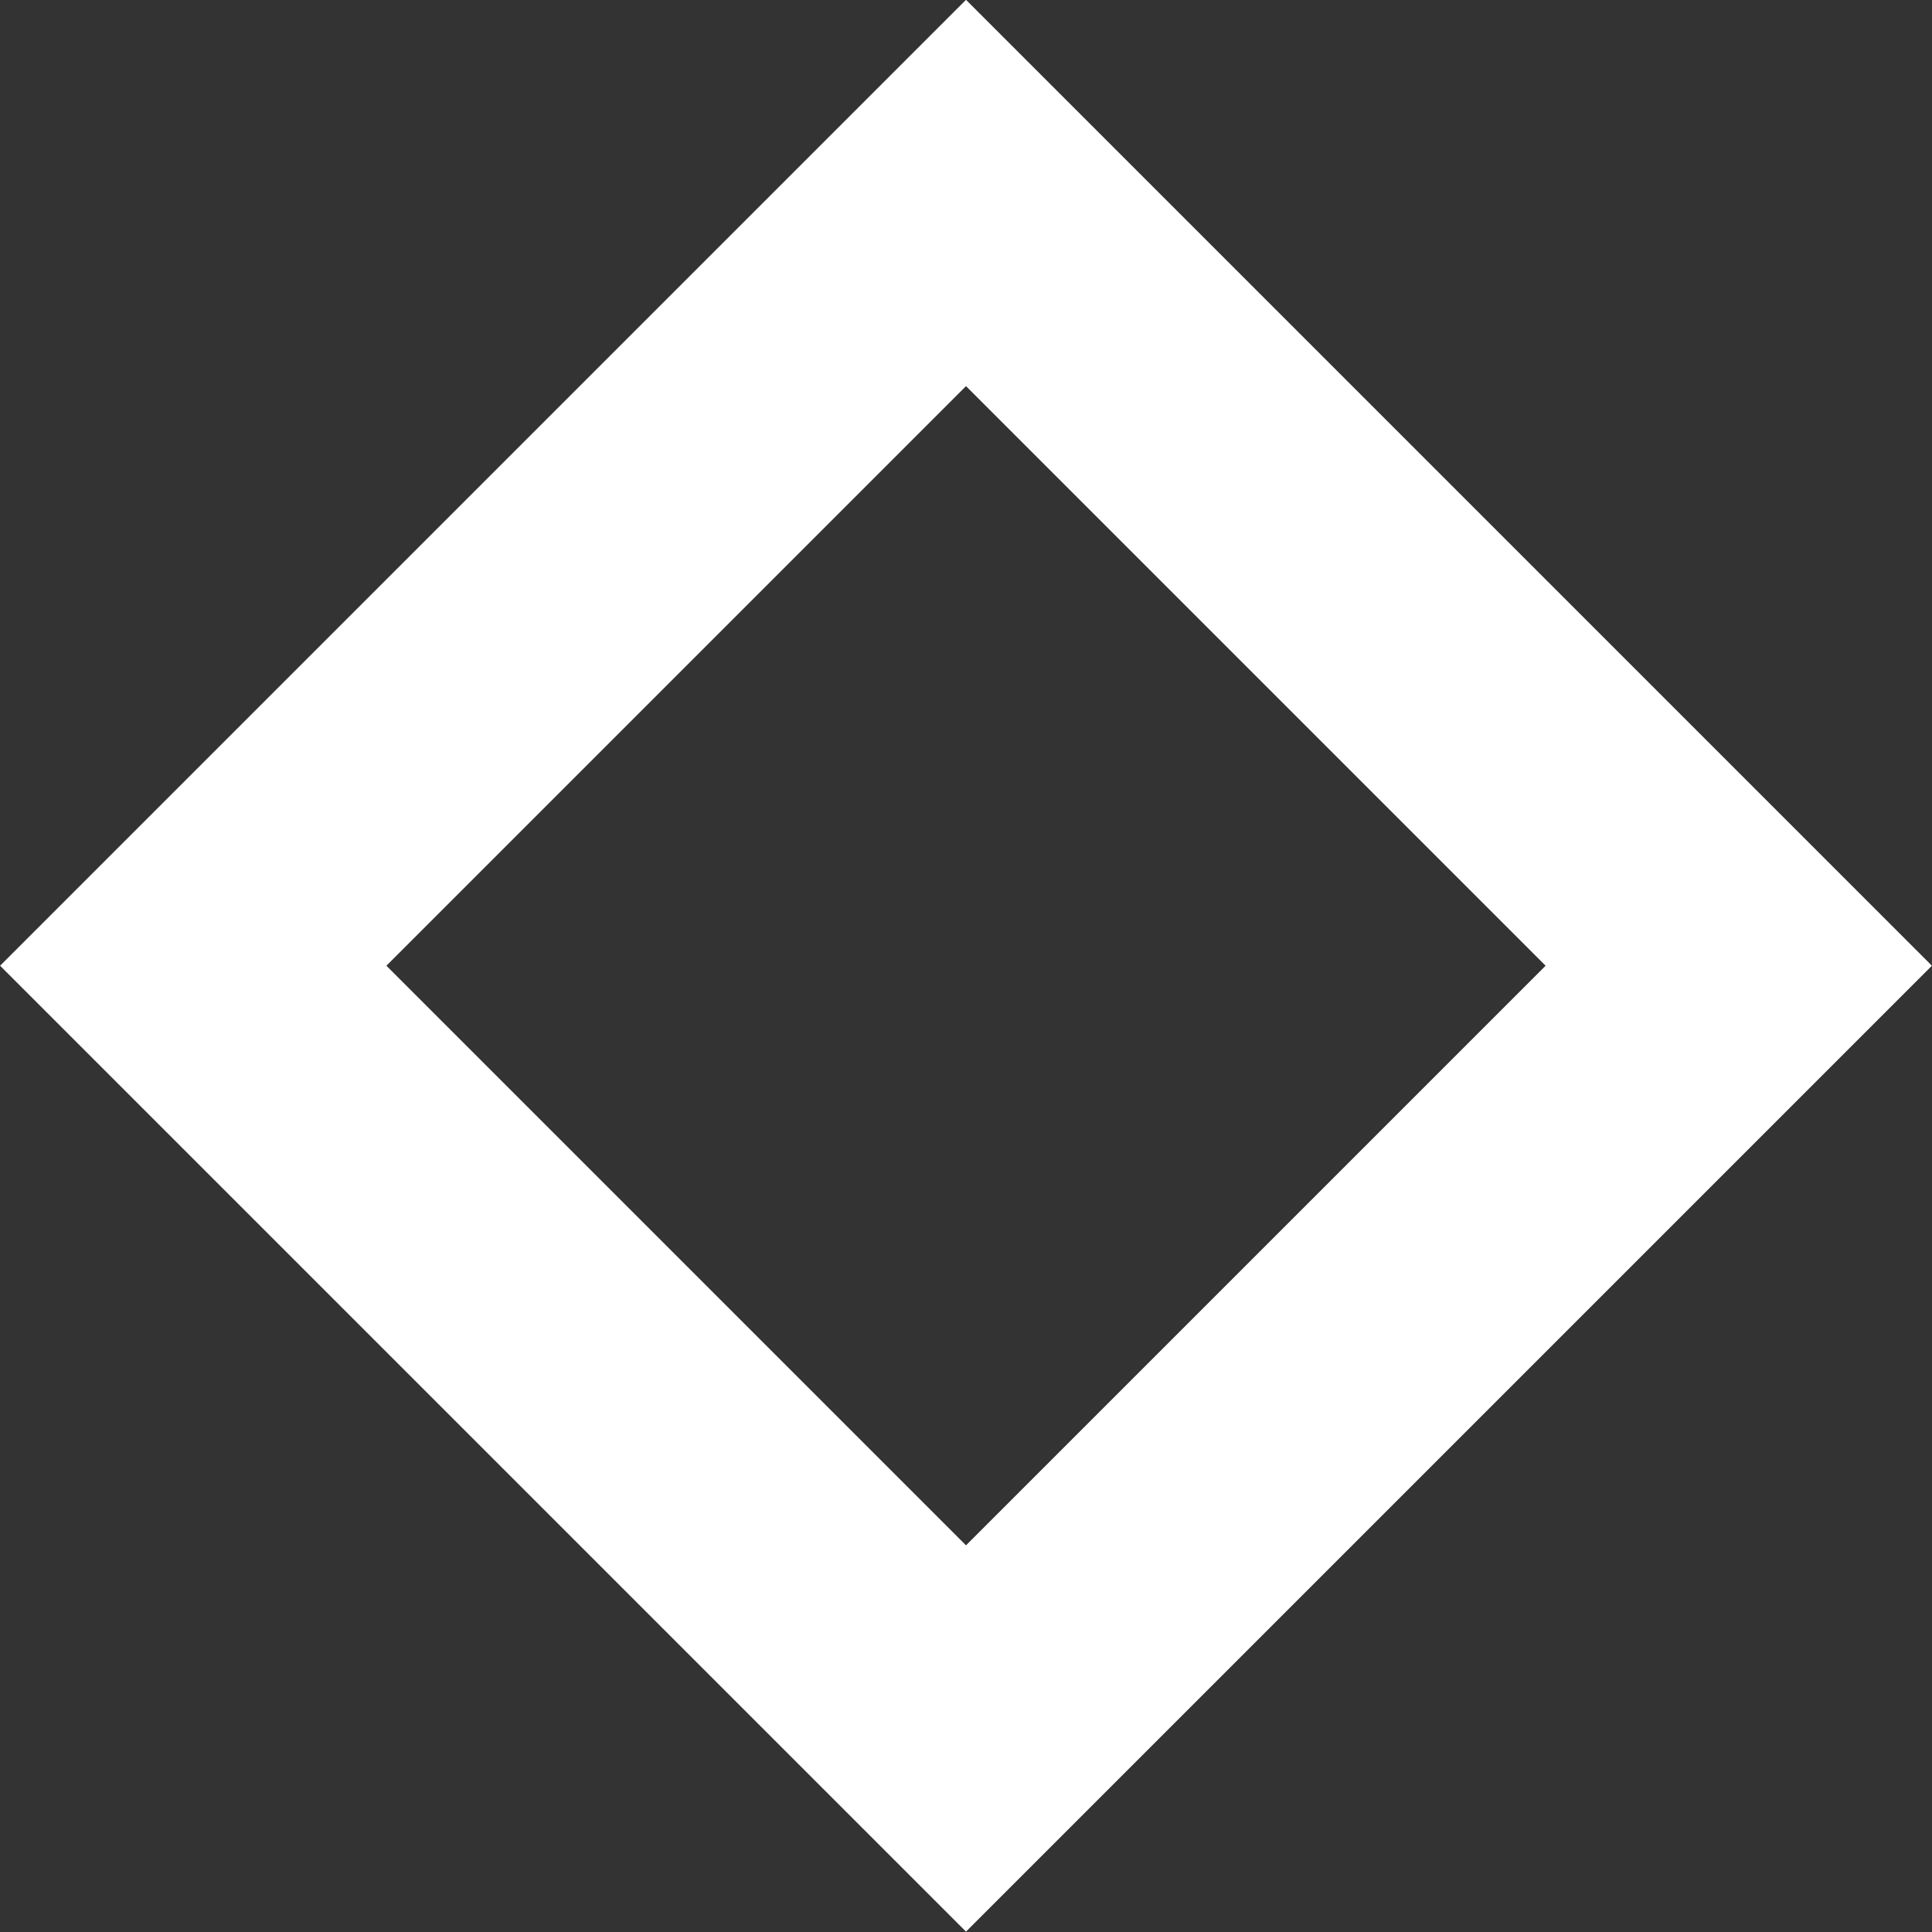 <svg xmlns="http://www.w3.org/2000/svg" viewBox="0 0 81.34 81.34"><rect x="0" y="0" width="81.34" height="81.34" fill="#333333" stroke="none"/><defs><style>.cls-1{fill:none;stroke:#fff;stroke-miterlimit:10;stroke-width:11.5px;}</style></defs><title>Ativo 16</title><g id="Camada_2" data-name="Camada 2"><g id="Camada_1-2" data-name="Camada 1"><rect class="cls-1" x="17.66" y="17.66" width="46.01" height="46.01" transform="translate(40.67 -16.85) rotate(45)"/></g></g></svg>